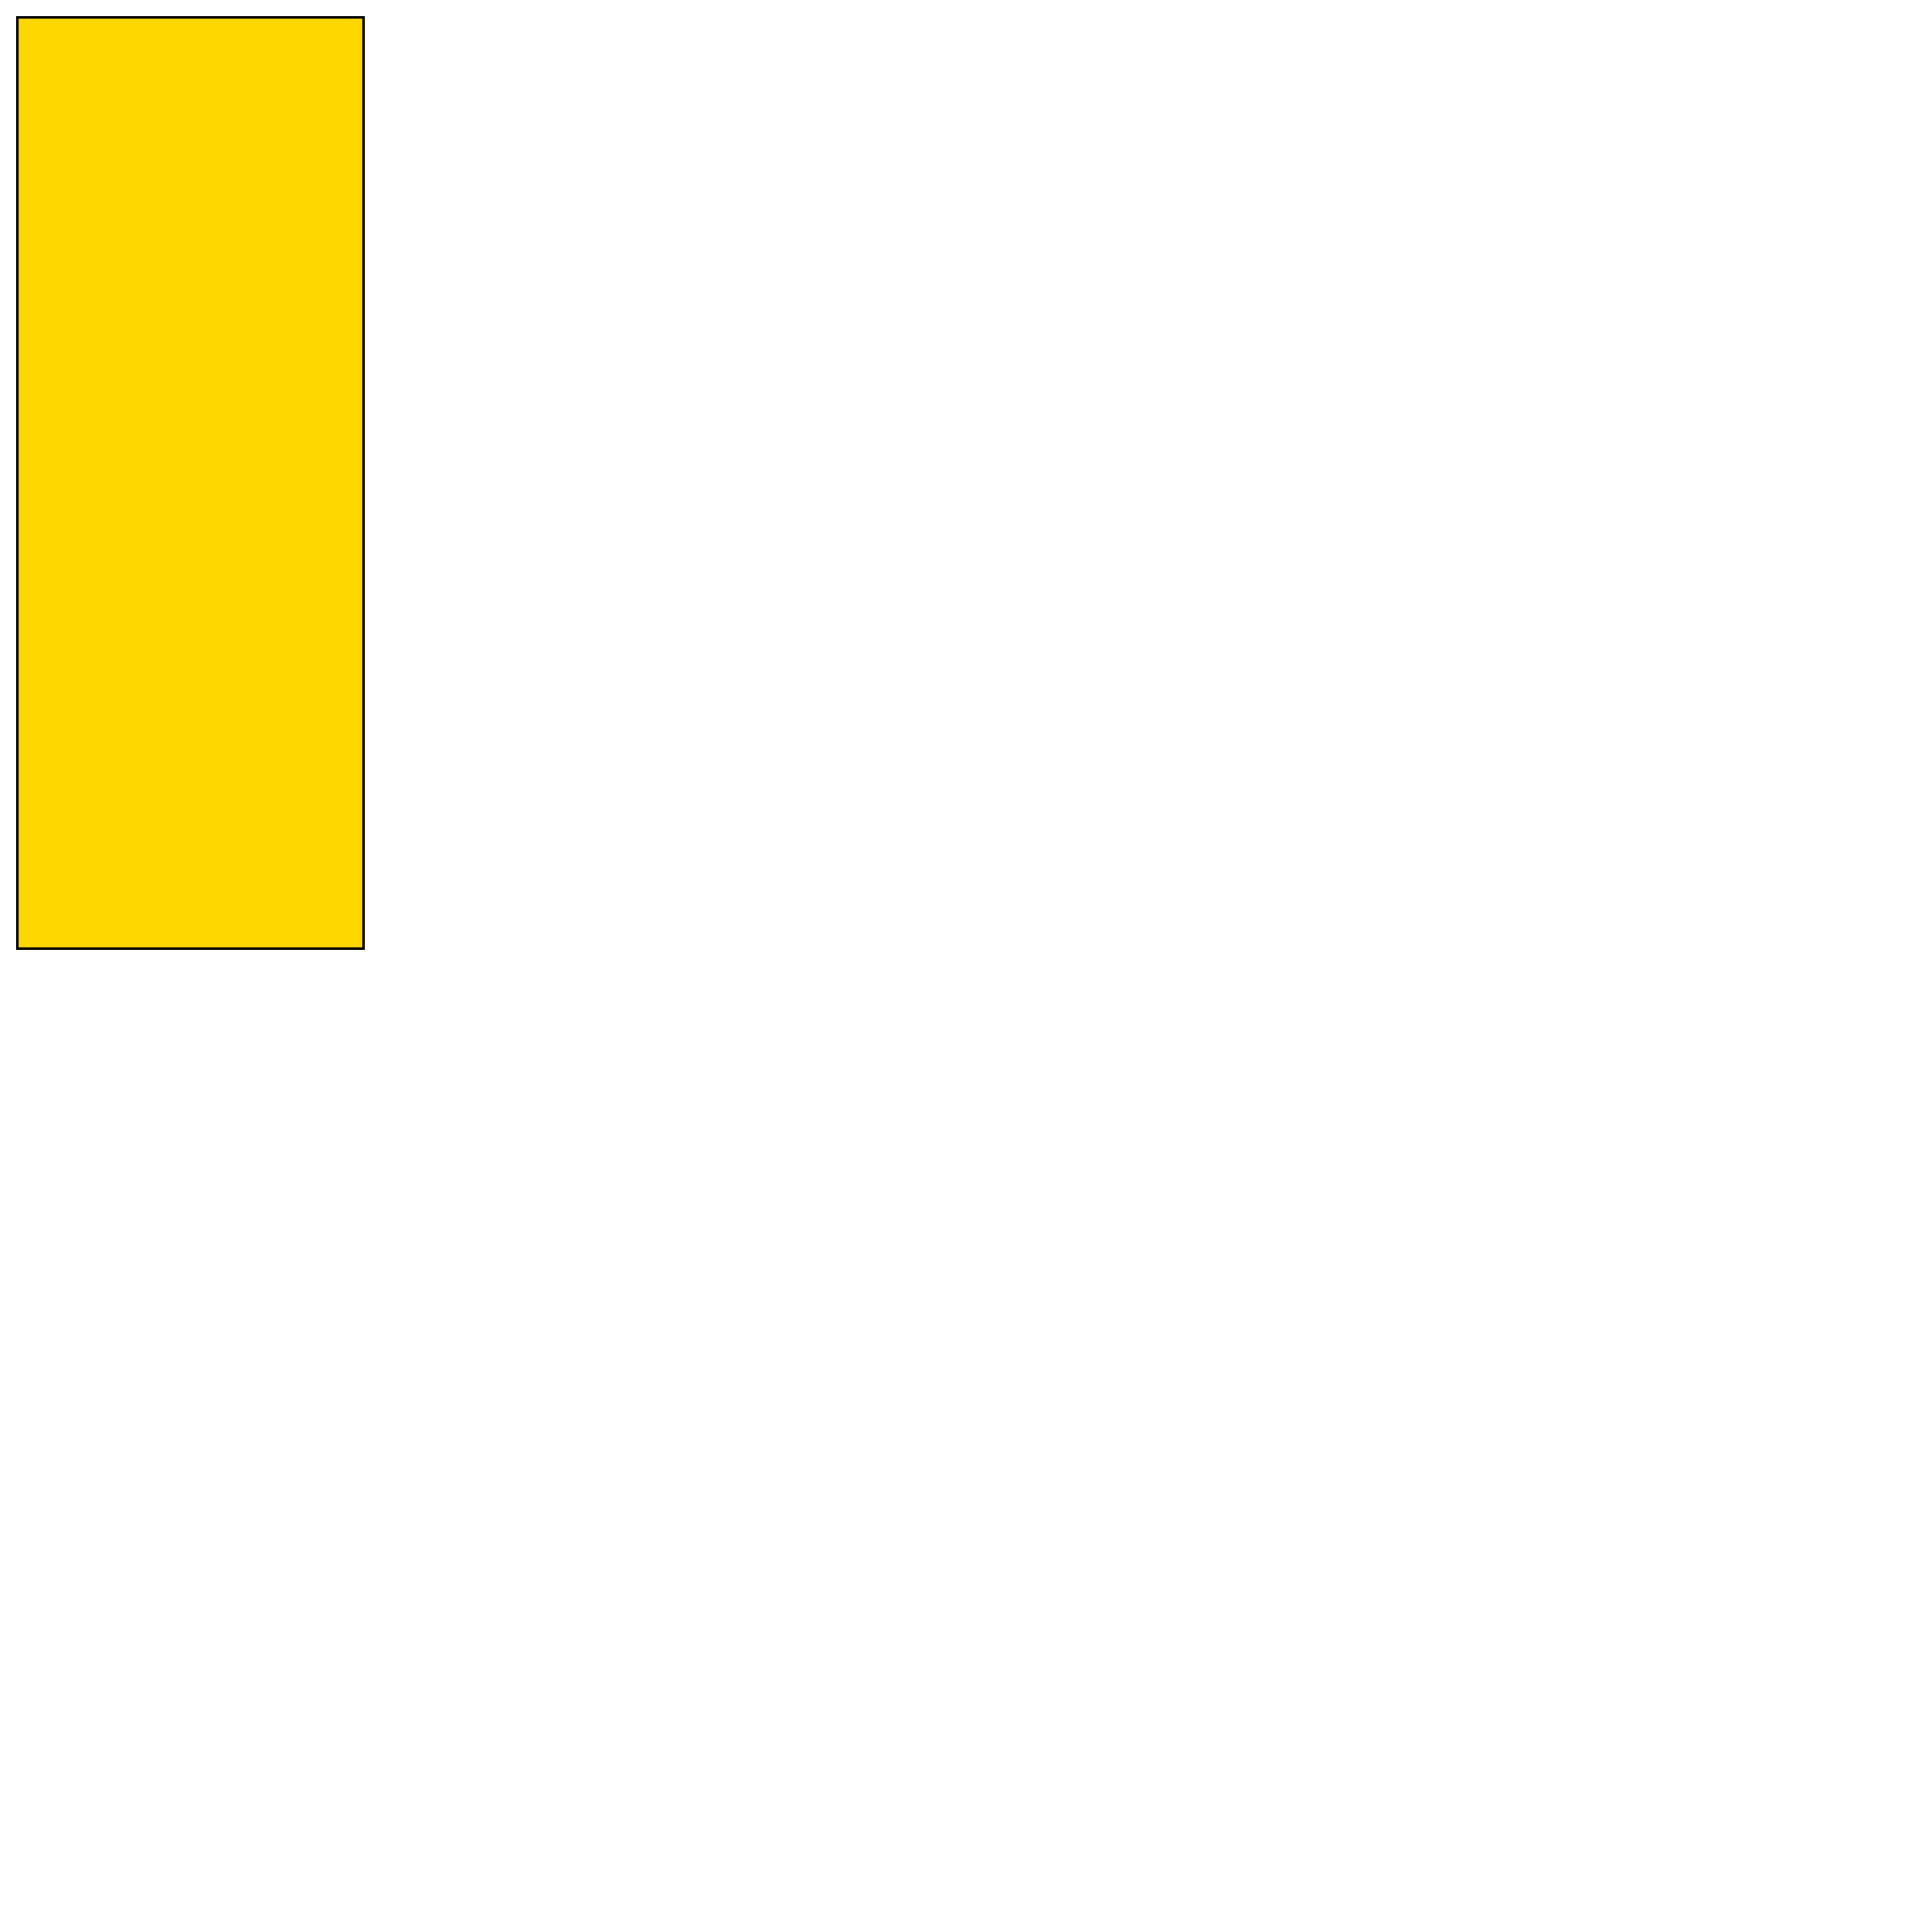 <?xml version="1.0" encoding="UTF-8" standalone="yes"?>
<!DOCTYPE svg PUBLIC "-//W3C//DTD SVG 1.0//EN" "http://www.w3.org/TR/2001/REC-SVG-20010904/DTD/svg10.dtd">
<svg height="2000" width="2000" xmlns="http://www.w3.org/2000/svg" xmlns:svg="http://www.w3.org/2000/svg" xmlns:xlink="http://www.w3.org/1999/xlink">
   <marker id="endArrow" markerHeight="8" markerUnits="strokeWidth" markerWidth="10" orient="auto" refX="1" refY="5" viewBox="0 0 10 10">
      <polyline fill="darkblue" points="0,0 10,5 0,10 1,5" />
   </marker>
   <path d="M 376.445 982.11 17.89 982.11 17.89 17.89 376.445 17.89 z " style="fill: gold; stroke: black; stroke-width: 0; fill-type: evenodd"  fill-opacity="1" />
   <path d="M 376.445 982.11 17.89 982.11 17.89 17.89 376.445 17.89 z" style="fill: none; stroke: black; stroke-width: 2; fill-type: evenodd"  fill-opacity="1" />
</svg>

